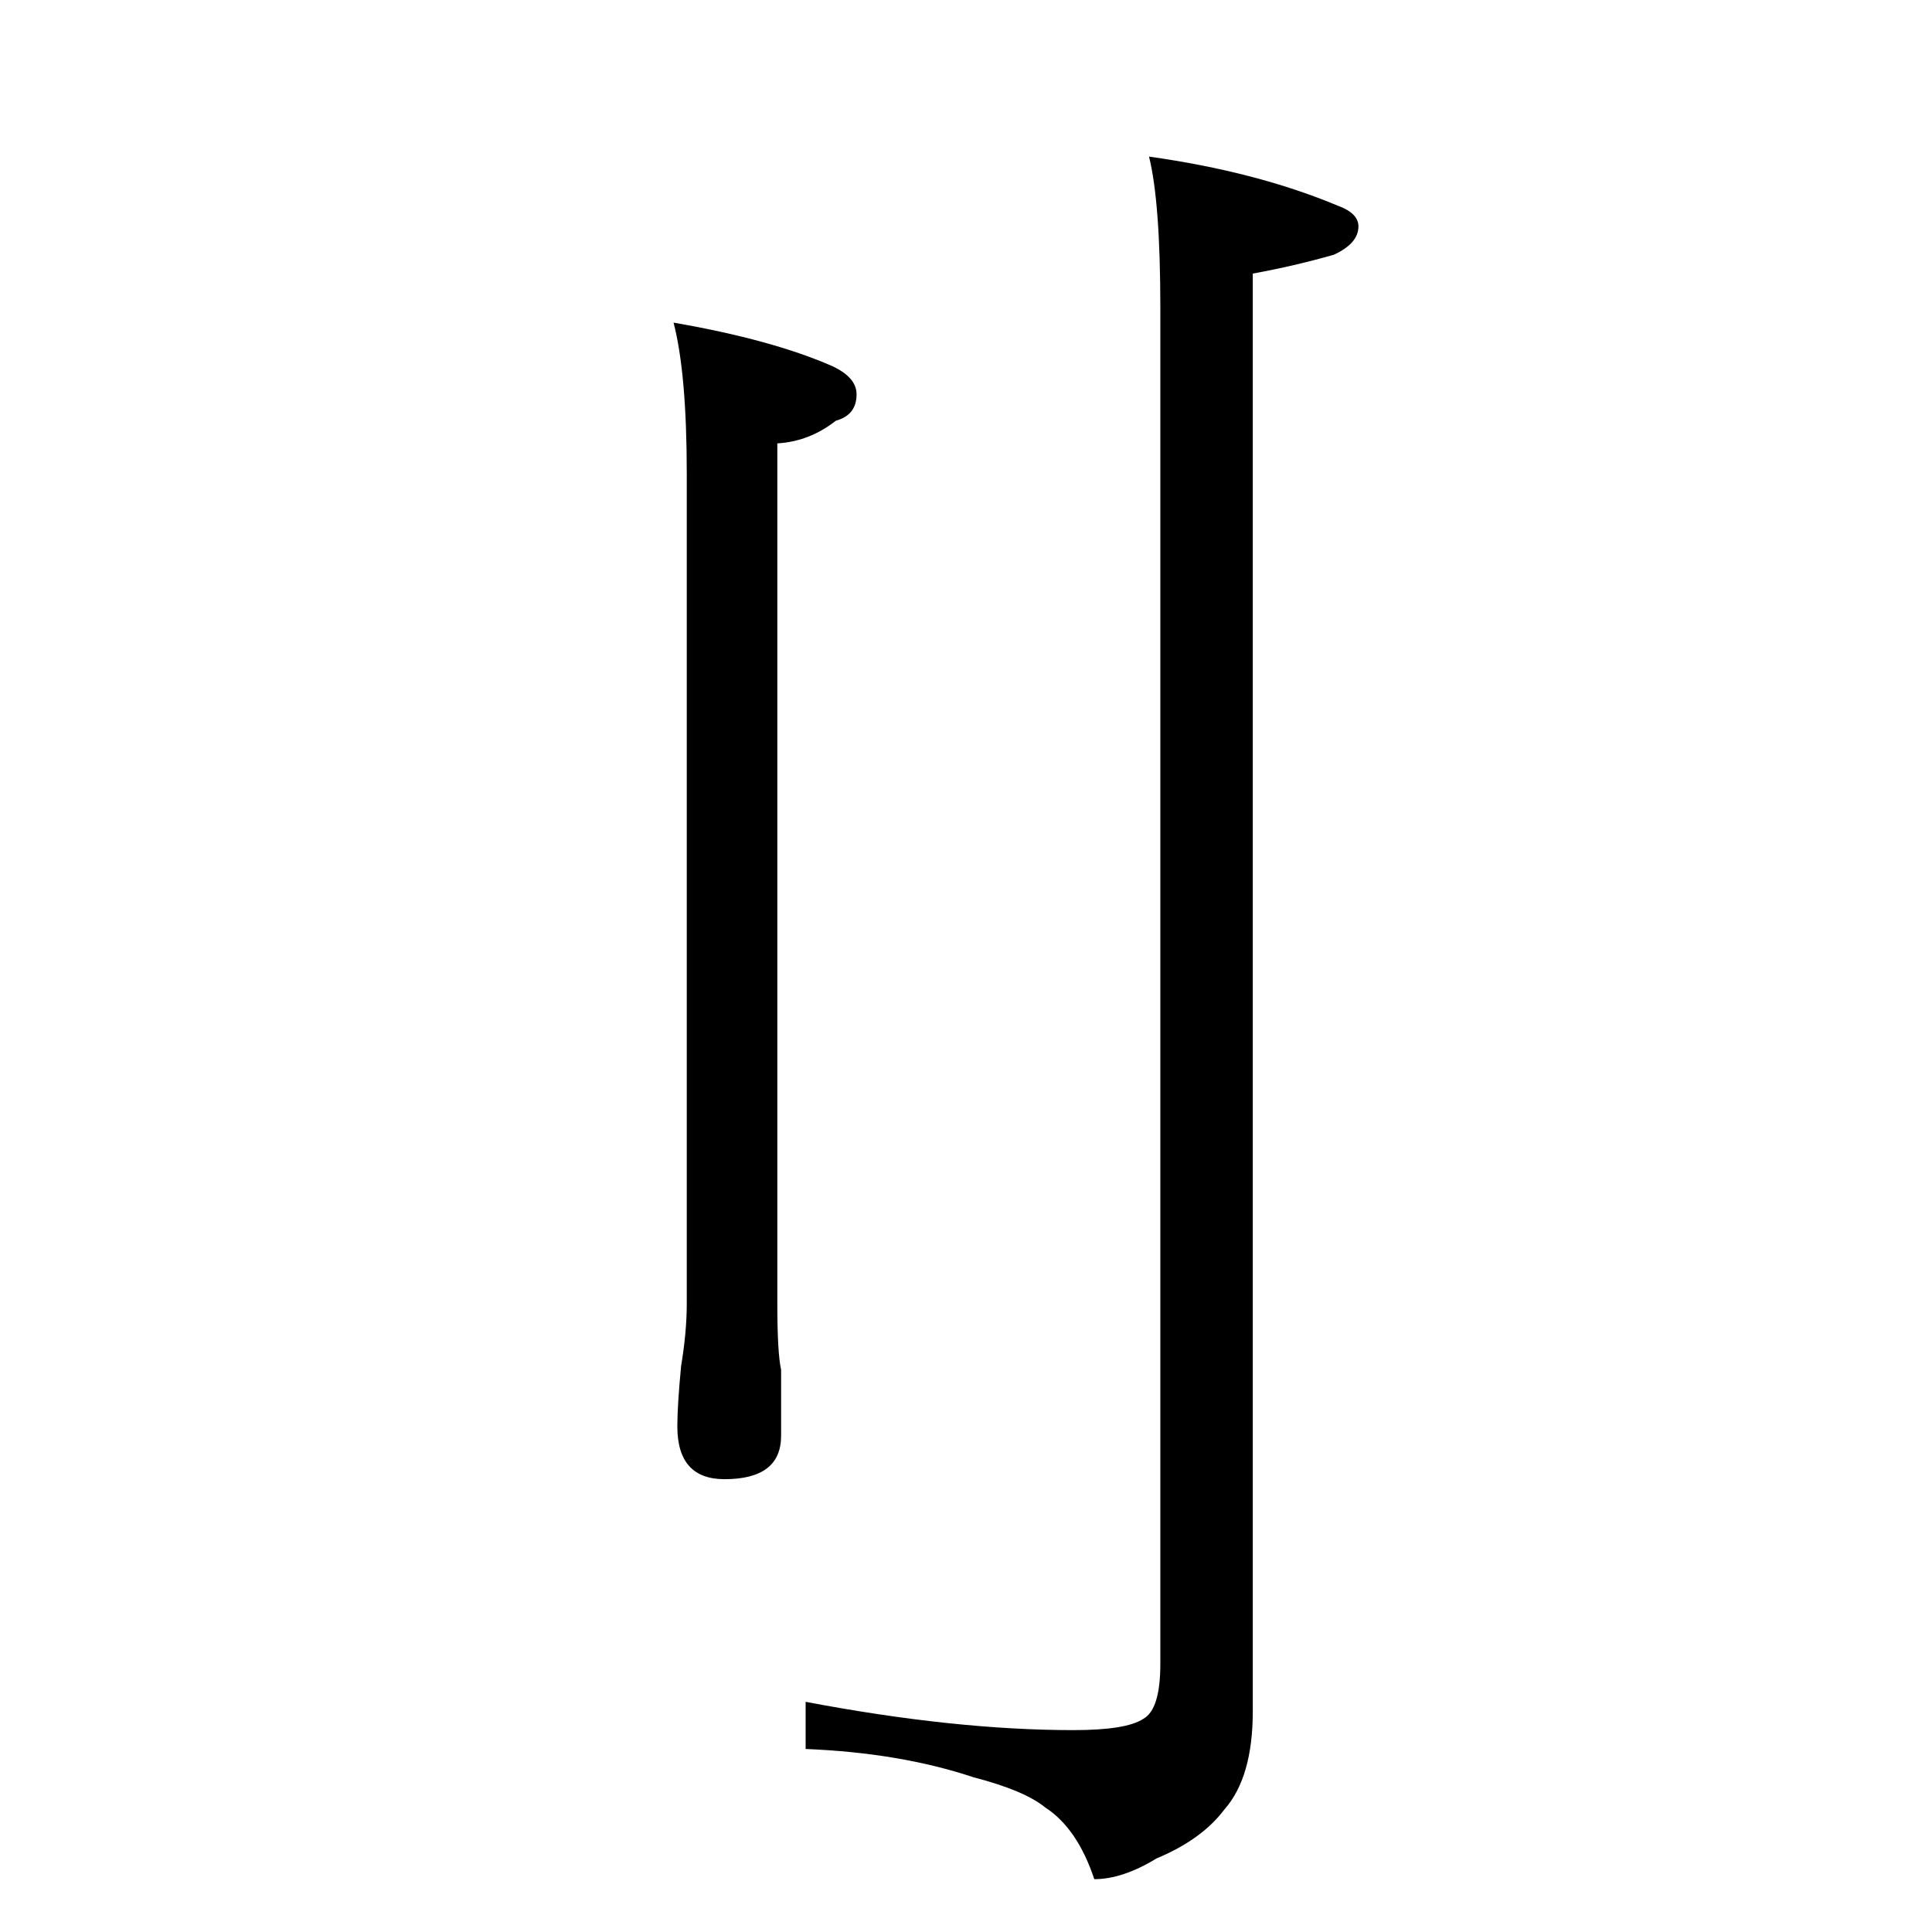<?xml version="1.0" standalone="no"?>
<!DOCTYPE svg PUBLIC "-//W3C//DTD SVG 1.1//EN" "http://www.w3.org/Graphics/SVG/1.1/DTD/svg11.dtd" >
<svg xmlns="http://www.w3.org/2000/svg" xmlns:xlink="http://www.w3.org/1999/xlink" version="1.1" viewBox="0 -204 1024 1024">
  <g transform="matrix(1 0 0 -1 0 820)">
   <path fill="currentColor"
d="M357 853q52 -9 84 -23q13 -6 13 -15q0 -11 -11 -14q-14 -11 -31 -12v-456q0 -26 2 -35v-35q0 -23 -30 -23q-25 0 -25 28q0 11 2 32q3 18 3 33v440q0 53 -7 80zM609 941q57 -8 100 -26q11 -4 11 -11q0 -9 -13 -15q-21 -6 -43 -10v-762q0 -35 -15 -52q-12 -16 -36 -26
q-18 -11 -33 -11q-9 27 -26 38q-11 9 -38 16q-39 13 -89 15v25q79 -15 142 -15q28 0 37 6q9 5 9 29v719q0 56 -6 80z" />
  </g>

</svg>
